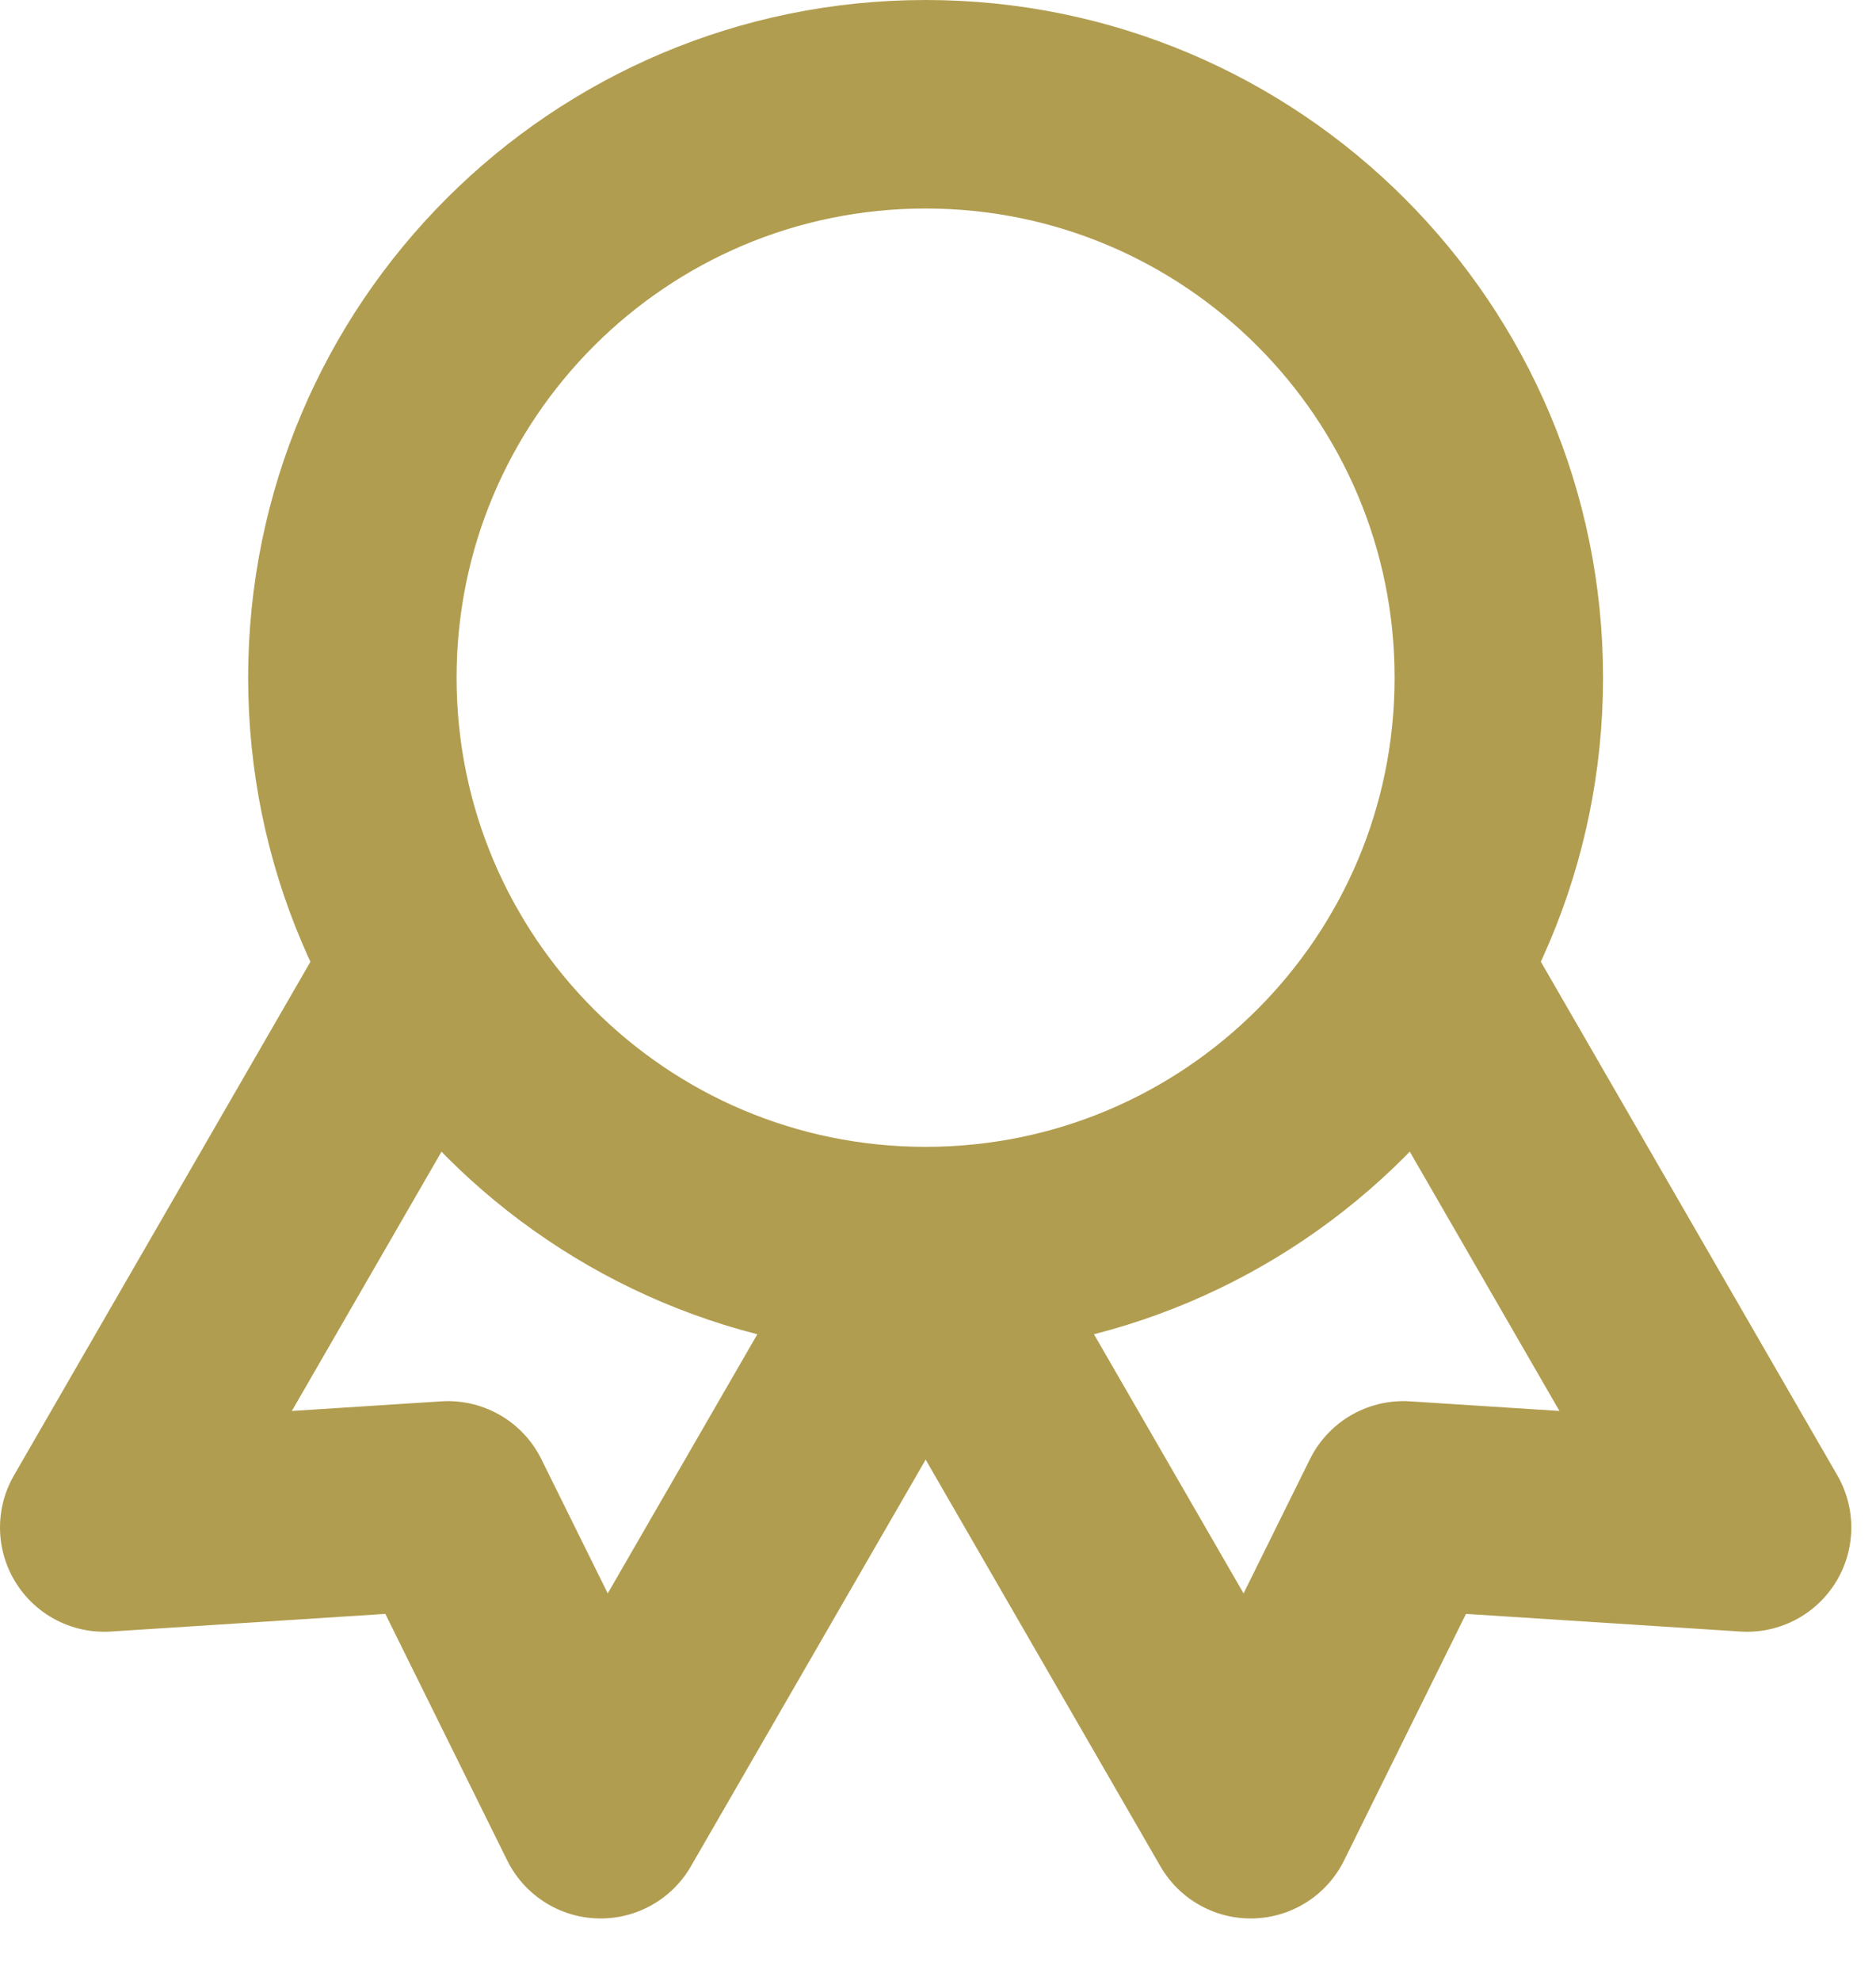 <svg width="18" height="19" viewBox="0 0 18 19" fill="none" xmlns="http://www.w3.org/2000/svg">
<path d="M8.883 12.003L12 17.401L13.465 14.439L16.763 14.651L13.646 9.253" stroke="#B19D4F" stroke-width="2" stroke-linecap="round" stroke-linejoin="round"/>
<path d="M4.117 9.253L1 14.651L4.298 14.439L5.763 17.401L8.88 12.003" stroke="#B19D4F" stroke-width="2" stroke-linecap="round" stroke-linejoin="round"/>
<path d="M8.881 12C11.919 12 14.381 9.538 14.381 6.5C14.381 3.462 11.919 1 8.881 1C5.844 1 3.381 3.462 3.381 6.5C3.381 9.538 5.844 12 8.881 12Z" stroke="#B19D4F" stroke-width="2" stroke-linecap="round" stroke-linejoin="round"/>
</svg>
